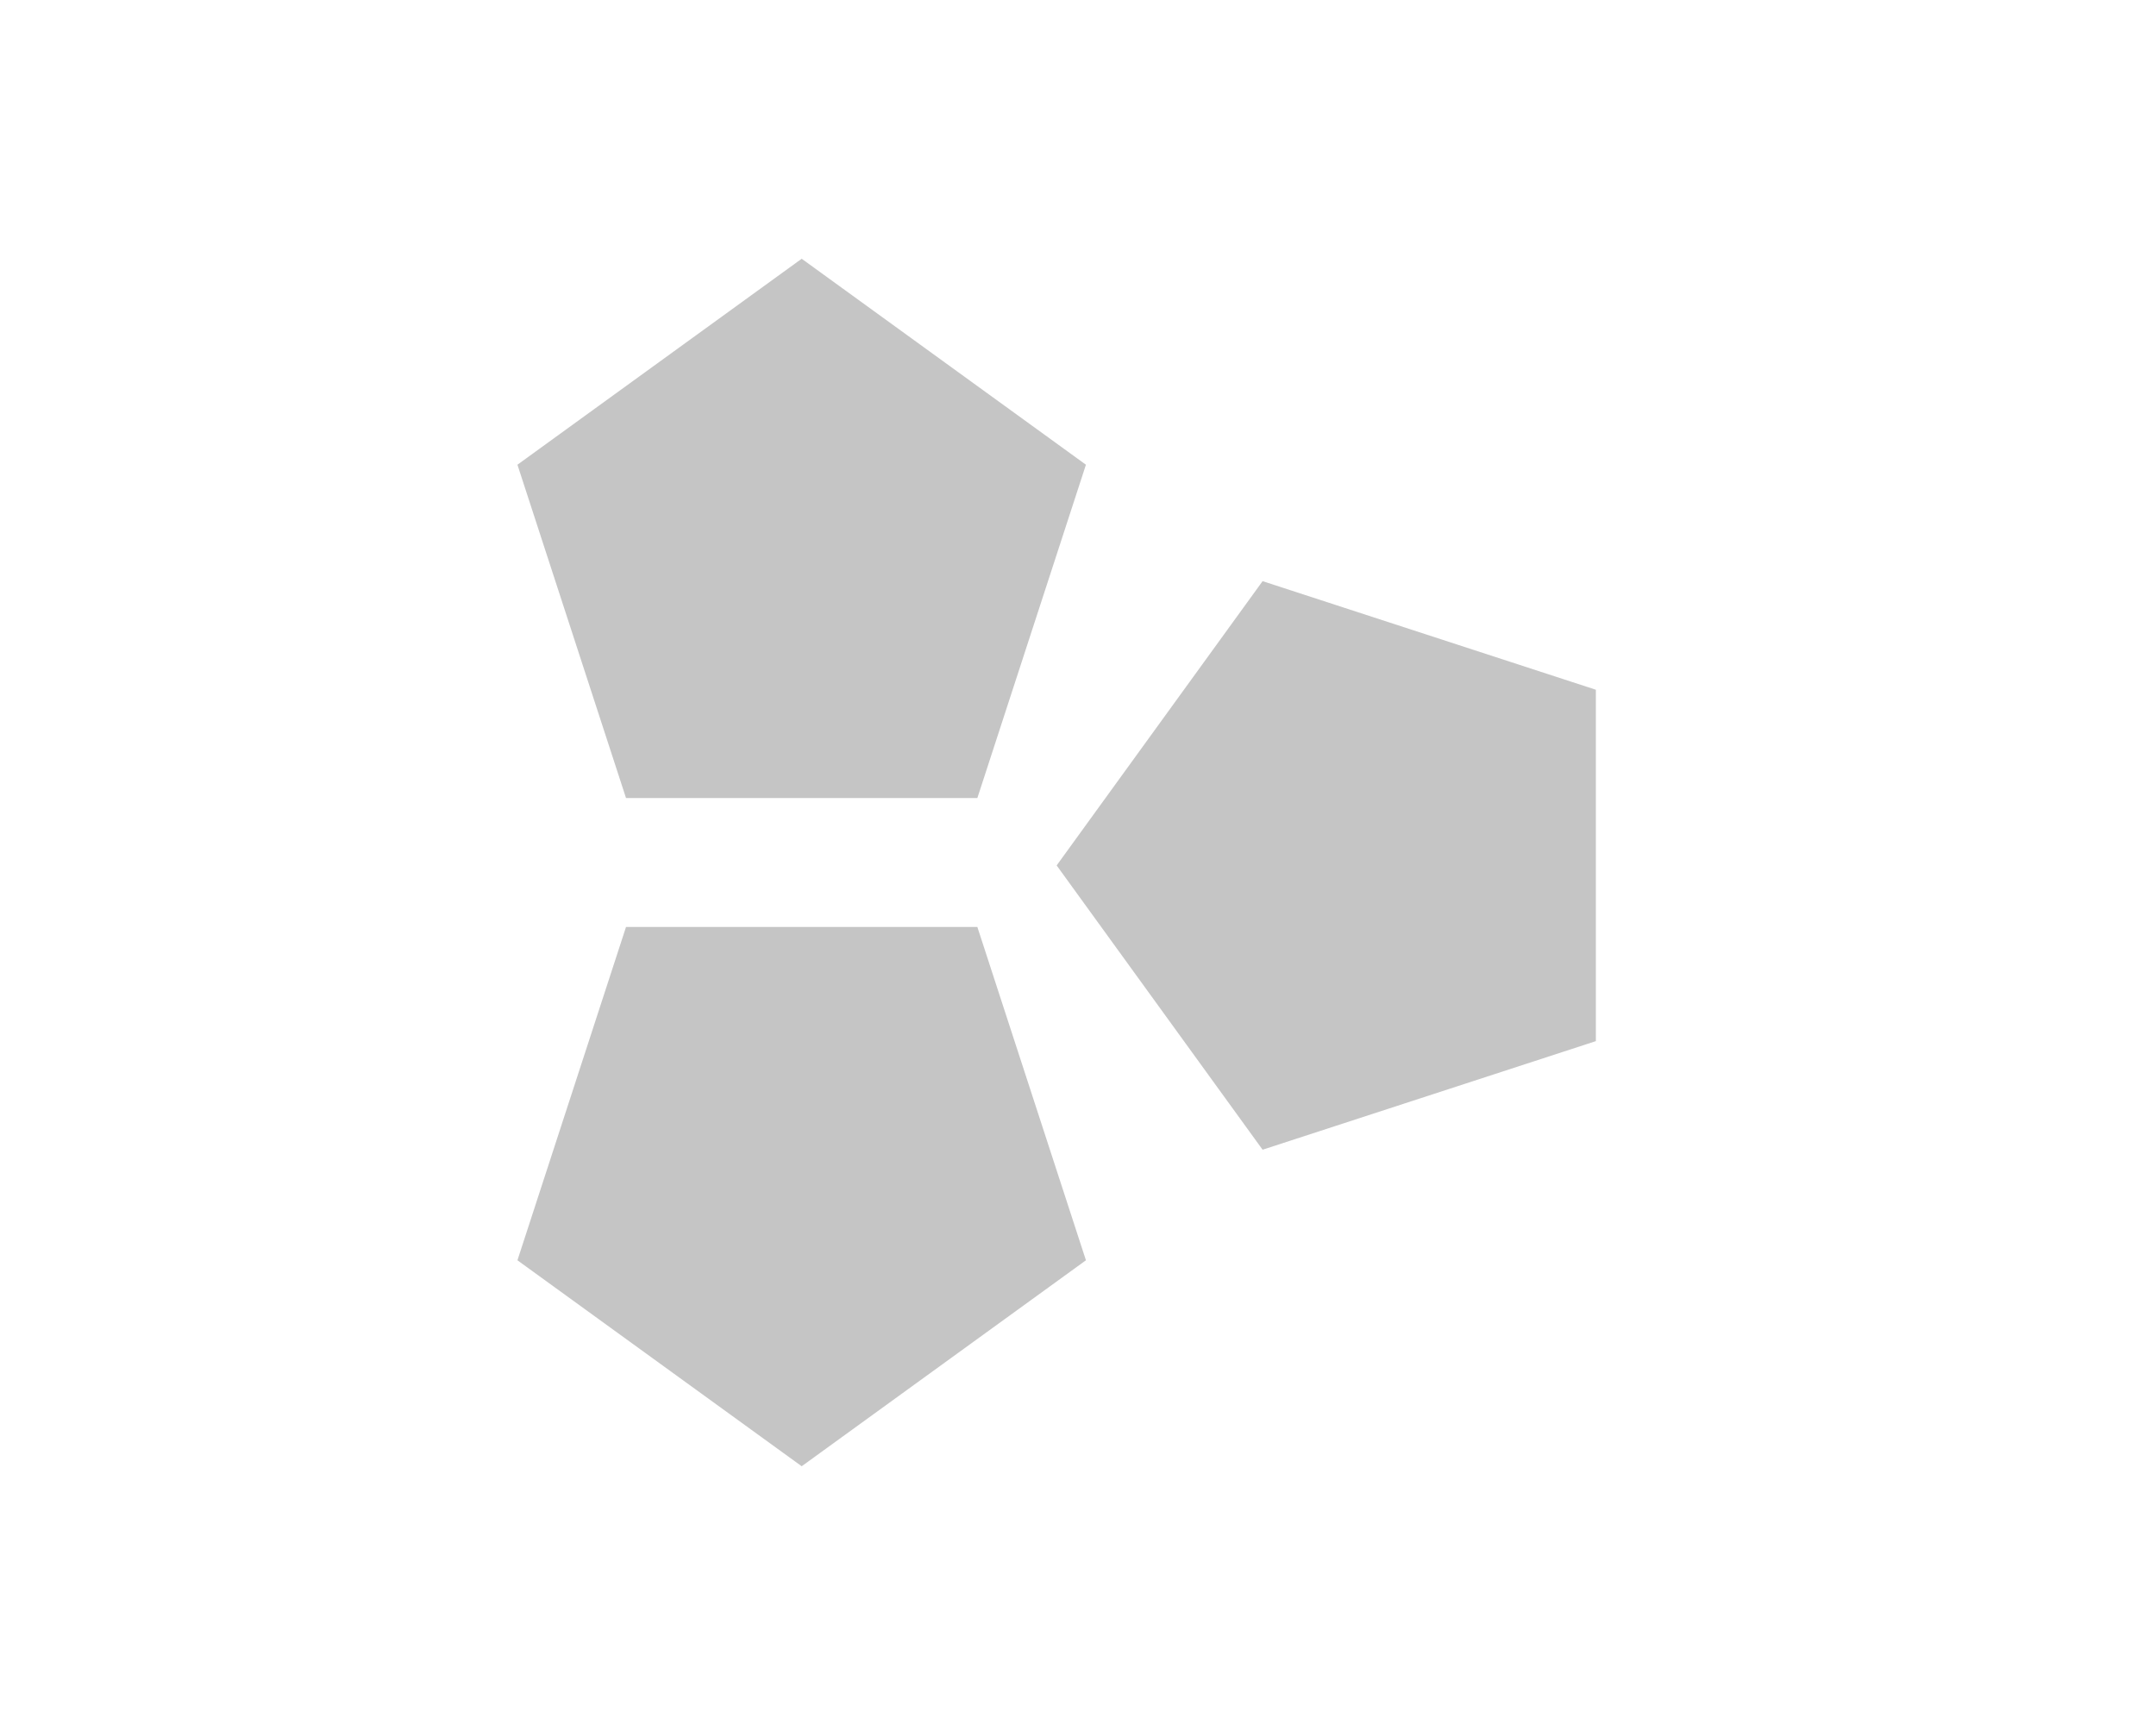 <svg xmlns="http://www.w3.org/2000/svg" width="50" height="40" viewBox="0 0 50 40">
  <path fill="#C5C5C5" d="M18.592,6 L25.184,10.776 L22.666,18.505 L14.518,18.505 L12,10.776 L18.592,6 Z M18.592,34 L12,29.224 L14.518,21.495 L22.666,21.495 L25.184,29.224 L18.592,34 Z M37.01,24.142 L29.281,26.66 L24.505,20.068 L29.281,13.476 L37.01,15.994 L37.01,24.142 Z"/>
</svg>
